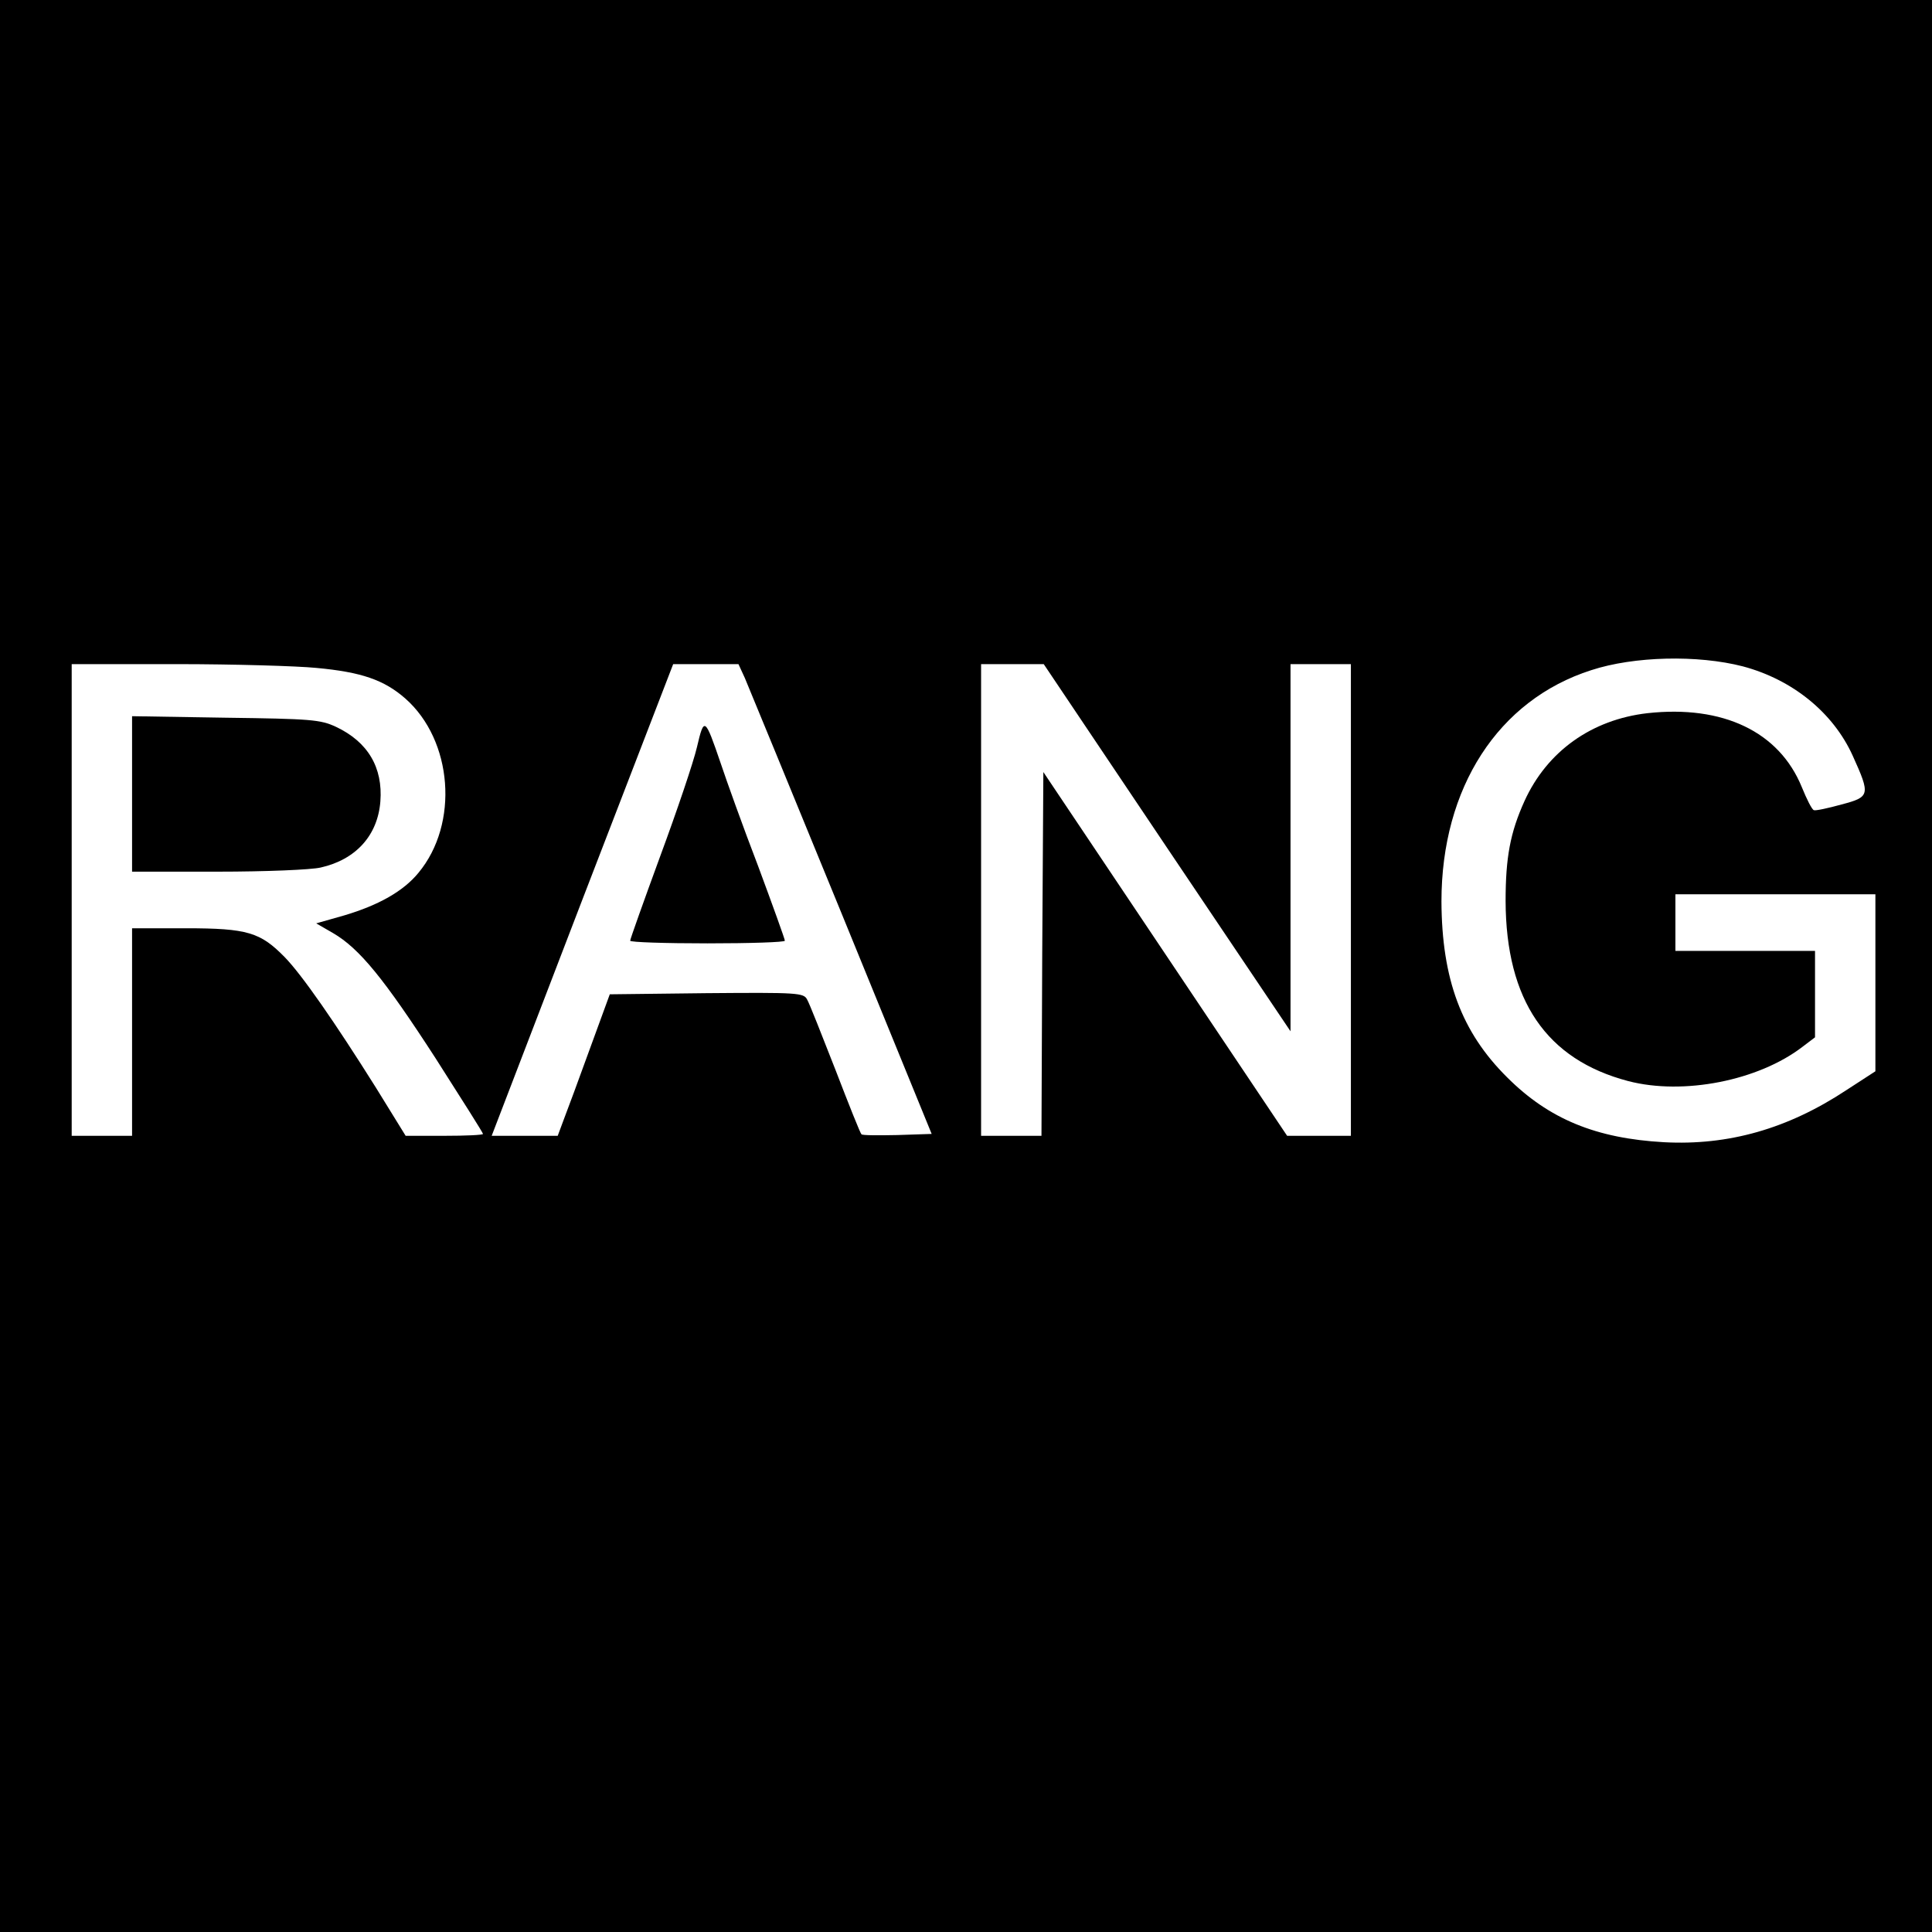 <?xml version="1.0" standalone="no"?>
<!DOCTYPE svg PUBLIC "-//W3C//DTD SVG 20010904//EN"
 "http://www.w3.org/TR/2001/REC-SVG-20010904/DTD/svg10.dtd">
<svg version="1.0" xmlns="http://www.w3.org/2000/svg"
 width="512pt" height="512pt" viewBox="0 0 512 512"
 preserveAspectRatio="xMidYMid meet">
<g transform="translate(0,512) scale(0.1,-0.1)"
fill="#000000" stroke="none">
<path d="M0 2560 l0 -2560 2560 0 2560 0 0 2560 0 2560 -2560 0 -2560 0 0
-2560z m4619 794 c131 -35 239 -122 291 -237 47 -104 46 -109 -30 -129 -36
-10 -69 -17 -73 -15 -5 1 -19 29 -32 61 -60 147 -209 218 -409 196 -148 -17
-266 -101 -326 -233 -38 -84 -50 -150 -50 -265 1 -263 108 -420 325 -477 146
-38 345 1 462 91 l33 25 0 115 0 114 -185 0 -185 0 0 75 0 75 265 0 265 0 0
-234 0 -235 -77 -50 c-156 -103 -313 -147 -483 -138 -180 10 -305 61 -416 172
-121 120 -173 260 -174 466 0 301 150 534 397 613 113 37 282 41 402 10z
m-3781 -4 c120 -11 180 -32 236 -81 126 -111 143 -332 35 -462 -40 -49 -106
-86 -197 -113 l-74 -21 45 -26 c70 -41 135 -121 271 -331 69 -108 126 -198
126 -201 0 -3 -46 -5 -102 -5 l-103 0 -79 128 c-108 172 -196 299 -242 346
-64 65 -98 76 -261 76 l-143 0 0 -275 0 -275 -80 0 -80 0 0 625 0 625 278 0
c152 0 319 -5 370 -10z m1136 -27 c9 -21 124 -301 256 -623 l239 -585 -91 -3
c-50 -1 -93 -1 -95 2 -3 2 -34 80 -69 171 -36 92 -69 176 -75 186 -9 18 -24
19 -267 17 l-256 -3 -53 -145 c-29 -80 -60 -164 -69 -187 l-16 -43 -87 0 -88
0 240 625 241 625 86 0 87 0 17 -37z m1119 -450 l327 -486 0 486 0 487 80 0
80 0 0 -625 0 -625 -85 0 -84 0 -323 482 -323 482 -3 -482 -2 -482 -80 0 -80
0 0 625 0 625 83 0 83 0 327 -487z"/>
<path d="M350 3016 l0 -206 228 0 c125 0 247 5 272 11 93 21 151 85 158 175 7
90 -33 158 -118 198 -41 19 -66 21 -292 24 l-248 4 0 -206z"/>
<path d="M1847 3140 c-9 -39 -53 -169 -97 -288 -44 -120 -80 -221 -80 -225 0
-4 92 -7 205 -7 113 0 205 3 205 7 0 4 -32 93 -71 198 -40 104 -84 227 -99
272 -42 123 -44 124 -63 43z"/>
</g>
</svg>
